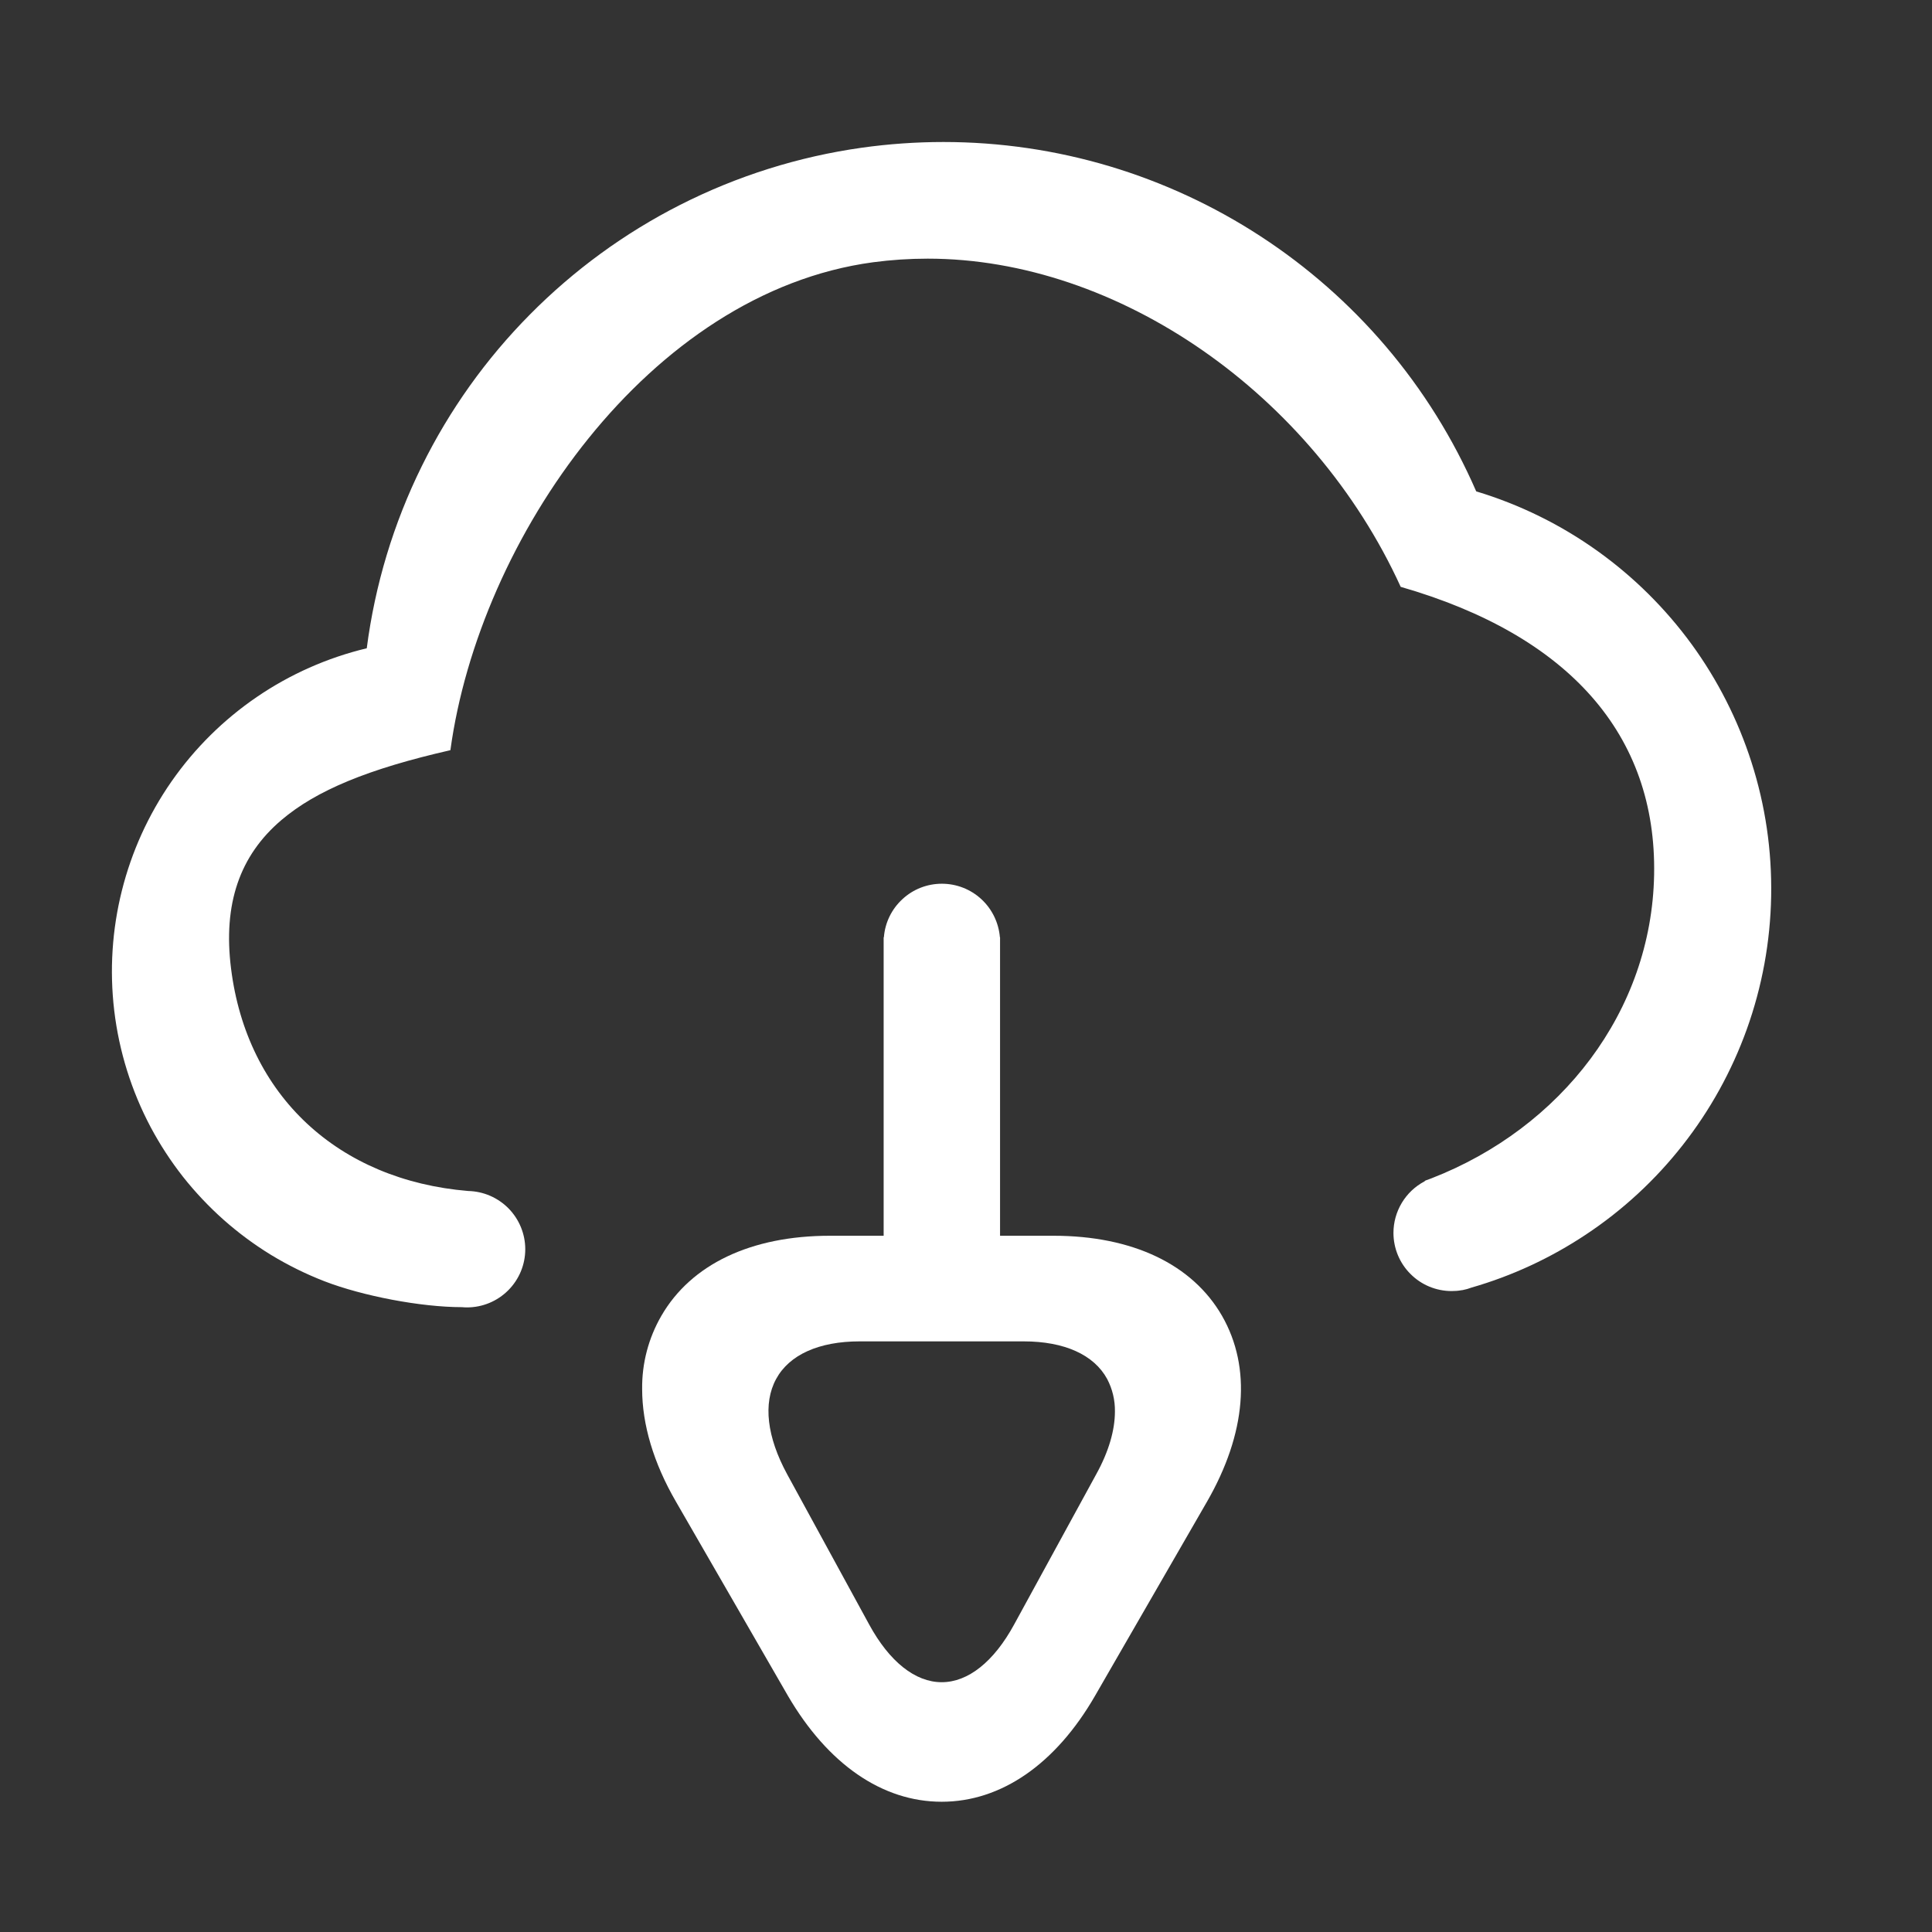 <svg width="24" height="24" viewBox="0 0 24 24" fill="none" xmlns="http://www.w3.org/2000/svg">
<rect x="0" y="0" width="24" height="24" fill="#333333" stroke="none"/>
<g clip-path="url(#clip0_6621_924)">
<path d="M4.03 15.916C4.503 16.099 5.228 16.238 5.739 16.238C5.76 16.24 5.781 16.241 5.802 16.241C5.993 16.241 6.177 16.165 6.313 16.029C6.449 15.893 6.525 15.71 6.525 15.518C6.525 15.329 6.45 15.147 6.318 15.012C6.185 14.877 6.005 14.799 5.816 14.795C4.201 14.66 3.067 13.612 2.87 12.03C2.77 11.232 2.975 10.629 3.497 10.186C3.93 9.818 4.577 9.551 5.595 9.319C5.953 6.696 8.062 3.633 10.845 3.258C11.07 3.228 11.297 3.213 11.524 3.213C13.887 3.213 16.303 4.889 17.4 7.29C19.491 7.892 20.58 9.129 20.548 10.866C20.517 12.562 19.395 14.011 17.781 14.638C17.775 14.64 17.77 14.642 17.765 14.644C17.746 14.651 17.728 14.658 17.71 14.664C17.704 14.667 17.699 14.671 17.695 14.676C17.579 14.737 17.482 14.829 17.414 14.942C17.346 15.055 17.31 15.184 17.31 15.315C17.31 15.507 17.386 15.691 17.522 15.826C17.657 15.962 17.841 16.038 18.033 16.038C18.075 16.038 18.117 16.035 18.158 16.027C18.159 16.028 18.161 16.028 18.163 16.027L18.174 16.025C18.21 16.018 18.245 16.008 18.279 15.995C18.783 15.85 19.261 15.628 19.698 15.338C20.157 15.034 20.564 14.658 20.904 14.224C21.244 13.791 21.512 13.306 21.699 12.787C21.89 12.256 21.992 11.697 22.002 11.132C22.012 10.567 21.93 10.005 21.757 9.467C21.589 8.943 21.338 8.448 21.014 8.003C20.689 7.558 20.296 7.168 19.848 6.847C19.389 6.518 18.879 6.267 18.338 6.104C18.054 5.451 17.676 4.844 17.215 4.303C16.765 3.775 16.241 3.314 15.659 2.935C15.081 2.558 14.451 2.266 13.789 2.067C13.118 1.866 12.421 1.764 11.72 1.764C11.38 1.764 11.041 1.788 10.705 1.835C9.918 1.946 9.156 2.186 8.447 2.546C7.756 2.897 7.127 3.357 6.582 3.908C6.037 4.458 5.584 5.093 5.241 5.788C4.889 6.5 4.658 7.265 4.556 8.053C3.572 8.289 2.71 8.877 2.131 9.707C1.553 10.537 1.3 11.55 1.419 12.554C1.479 13.059 1.632 13.549 1.87 13.999C1.986 14.217 2.121 14.424 2.273 14.618C2.425 14.81 2.594 14.989 2.777 15.152C2.961 15.315 3.158 15.461 3.367 15.589C3.578 15.717 3.8 15.827 4.03 15.916Z" fill="white"/>
<path fill-rule="evenodd" clip-rule="evenodd" d="M8.398 18.656L9.788 21.066C10.283 21.914 10.959 22.382 11.698 22.382C12.437 22.382 13.114 21.914 13.603 21.066L14.993 18.656C15.482 17.807 15.55 16.99 15.18 16.345C14.811 15.705 14.066 15.351 13.088 15.351H12.423V11.643H12.421C12.406 11.462 12.324 11.293 12.191 11.17C12.057 11.046 11.882 10.978 11.7 10.978C11.518 10.978 11.343 11.046 11.21 11.17C11.076 11.293 10.994 11.462 10.98 11.643H10.977V15.351H10.309C9.33 15.351 8.586 15.705 8.216 16.345C8.056 16.621 7.973 16.936 7.977 17.256C7.977 17.693 8.117 18.172 8.398 18.656ZM9.779 18.315C9.527 17.852 9.477 17.433 9.641 17.131C9.805 16.828 10.175 16.663 10.679 16.663H12.717C13.22 16.663 13.59 16.828 13.754 17.131C13.819 17.255 13.852 17.393 13.85 17.534C13.85 17.767 13.773 18.033 13.617 18.315L12.598 20.18C12.346 20.643 12.026 20.897 11.698 20.897C11.37 20.897 11.049 20.643 10.797 20.18L9.779 18.315Z" fill="white"/>
</g>
<defs>
<clipPath id="clip0_6621_924">
<rect width="24" height="24" fill="white"/>
</clipPath>
</defs>
</svg>
